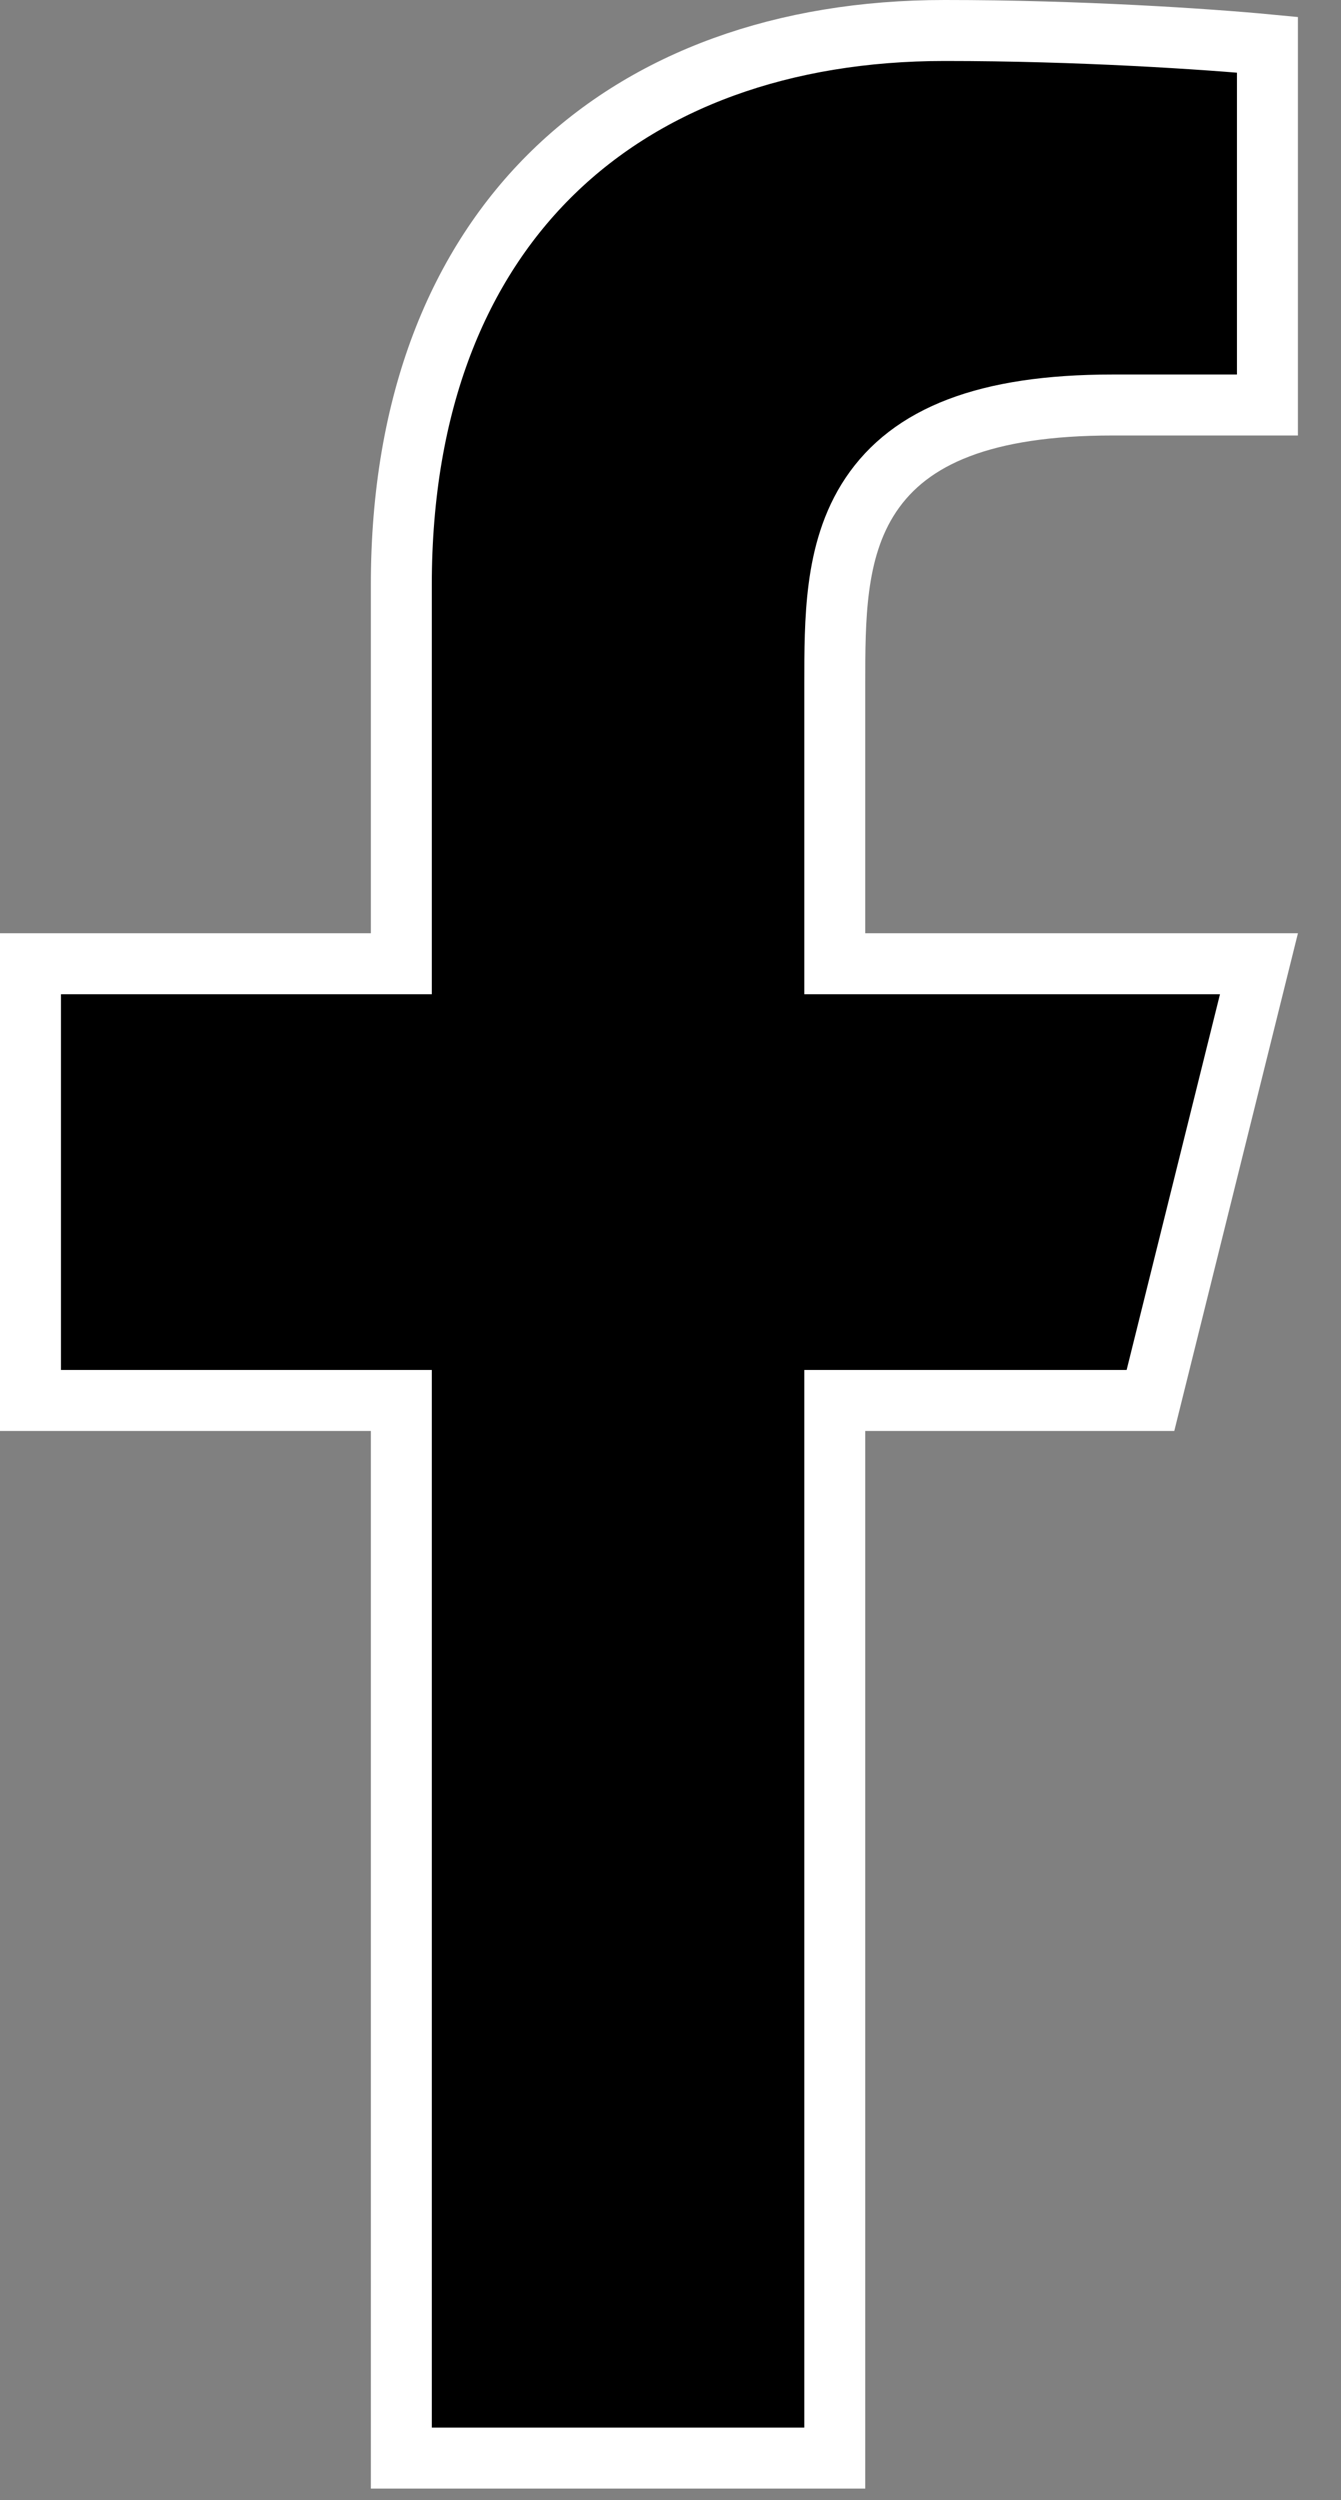 <svg width="22" height="41" viewBox="0 0 22 41" fill="none" xmlns="http://www.w3.org/2000/svg">
<rect x="0" y="0" width="22" height="41" fill="#808080" stroke="none"/>
<path d="M14.195 22.967H13.695V23.467V40.312H6.584V23.467V22.967H6.084H0.5V15.805H6.084H6.584V15.305V9.591C6.584 6.594 7.525 4.335 9.076 2.825C10.629 1.313 12.848 0.5 15.499 0.5C17.703 0.5 19.804 0.64 20.793 0.734V6.642H18.251C16.162 6.642 14.933 7.151 14.287 8.116C13.975 8.582 13.832 9.11 13.763 9.634C13.695 10.147 13.695 10.693 13.695 11.206V11.223V15.305V15.805H14.195H20.654L18.874 22.967H14.195Z" fill="black" stroke="white"/>
</svg>
